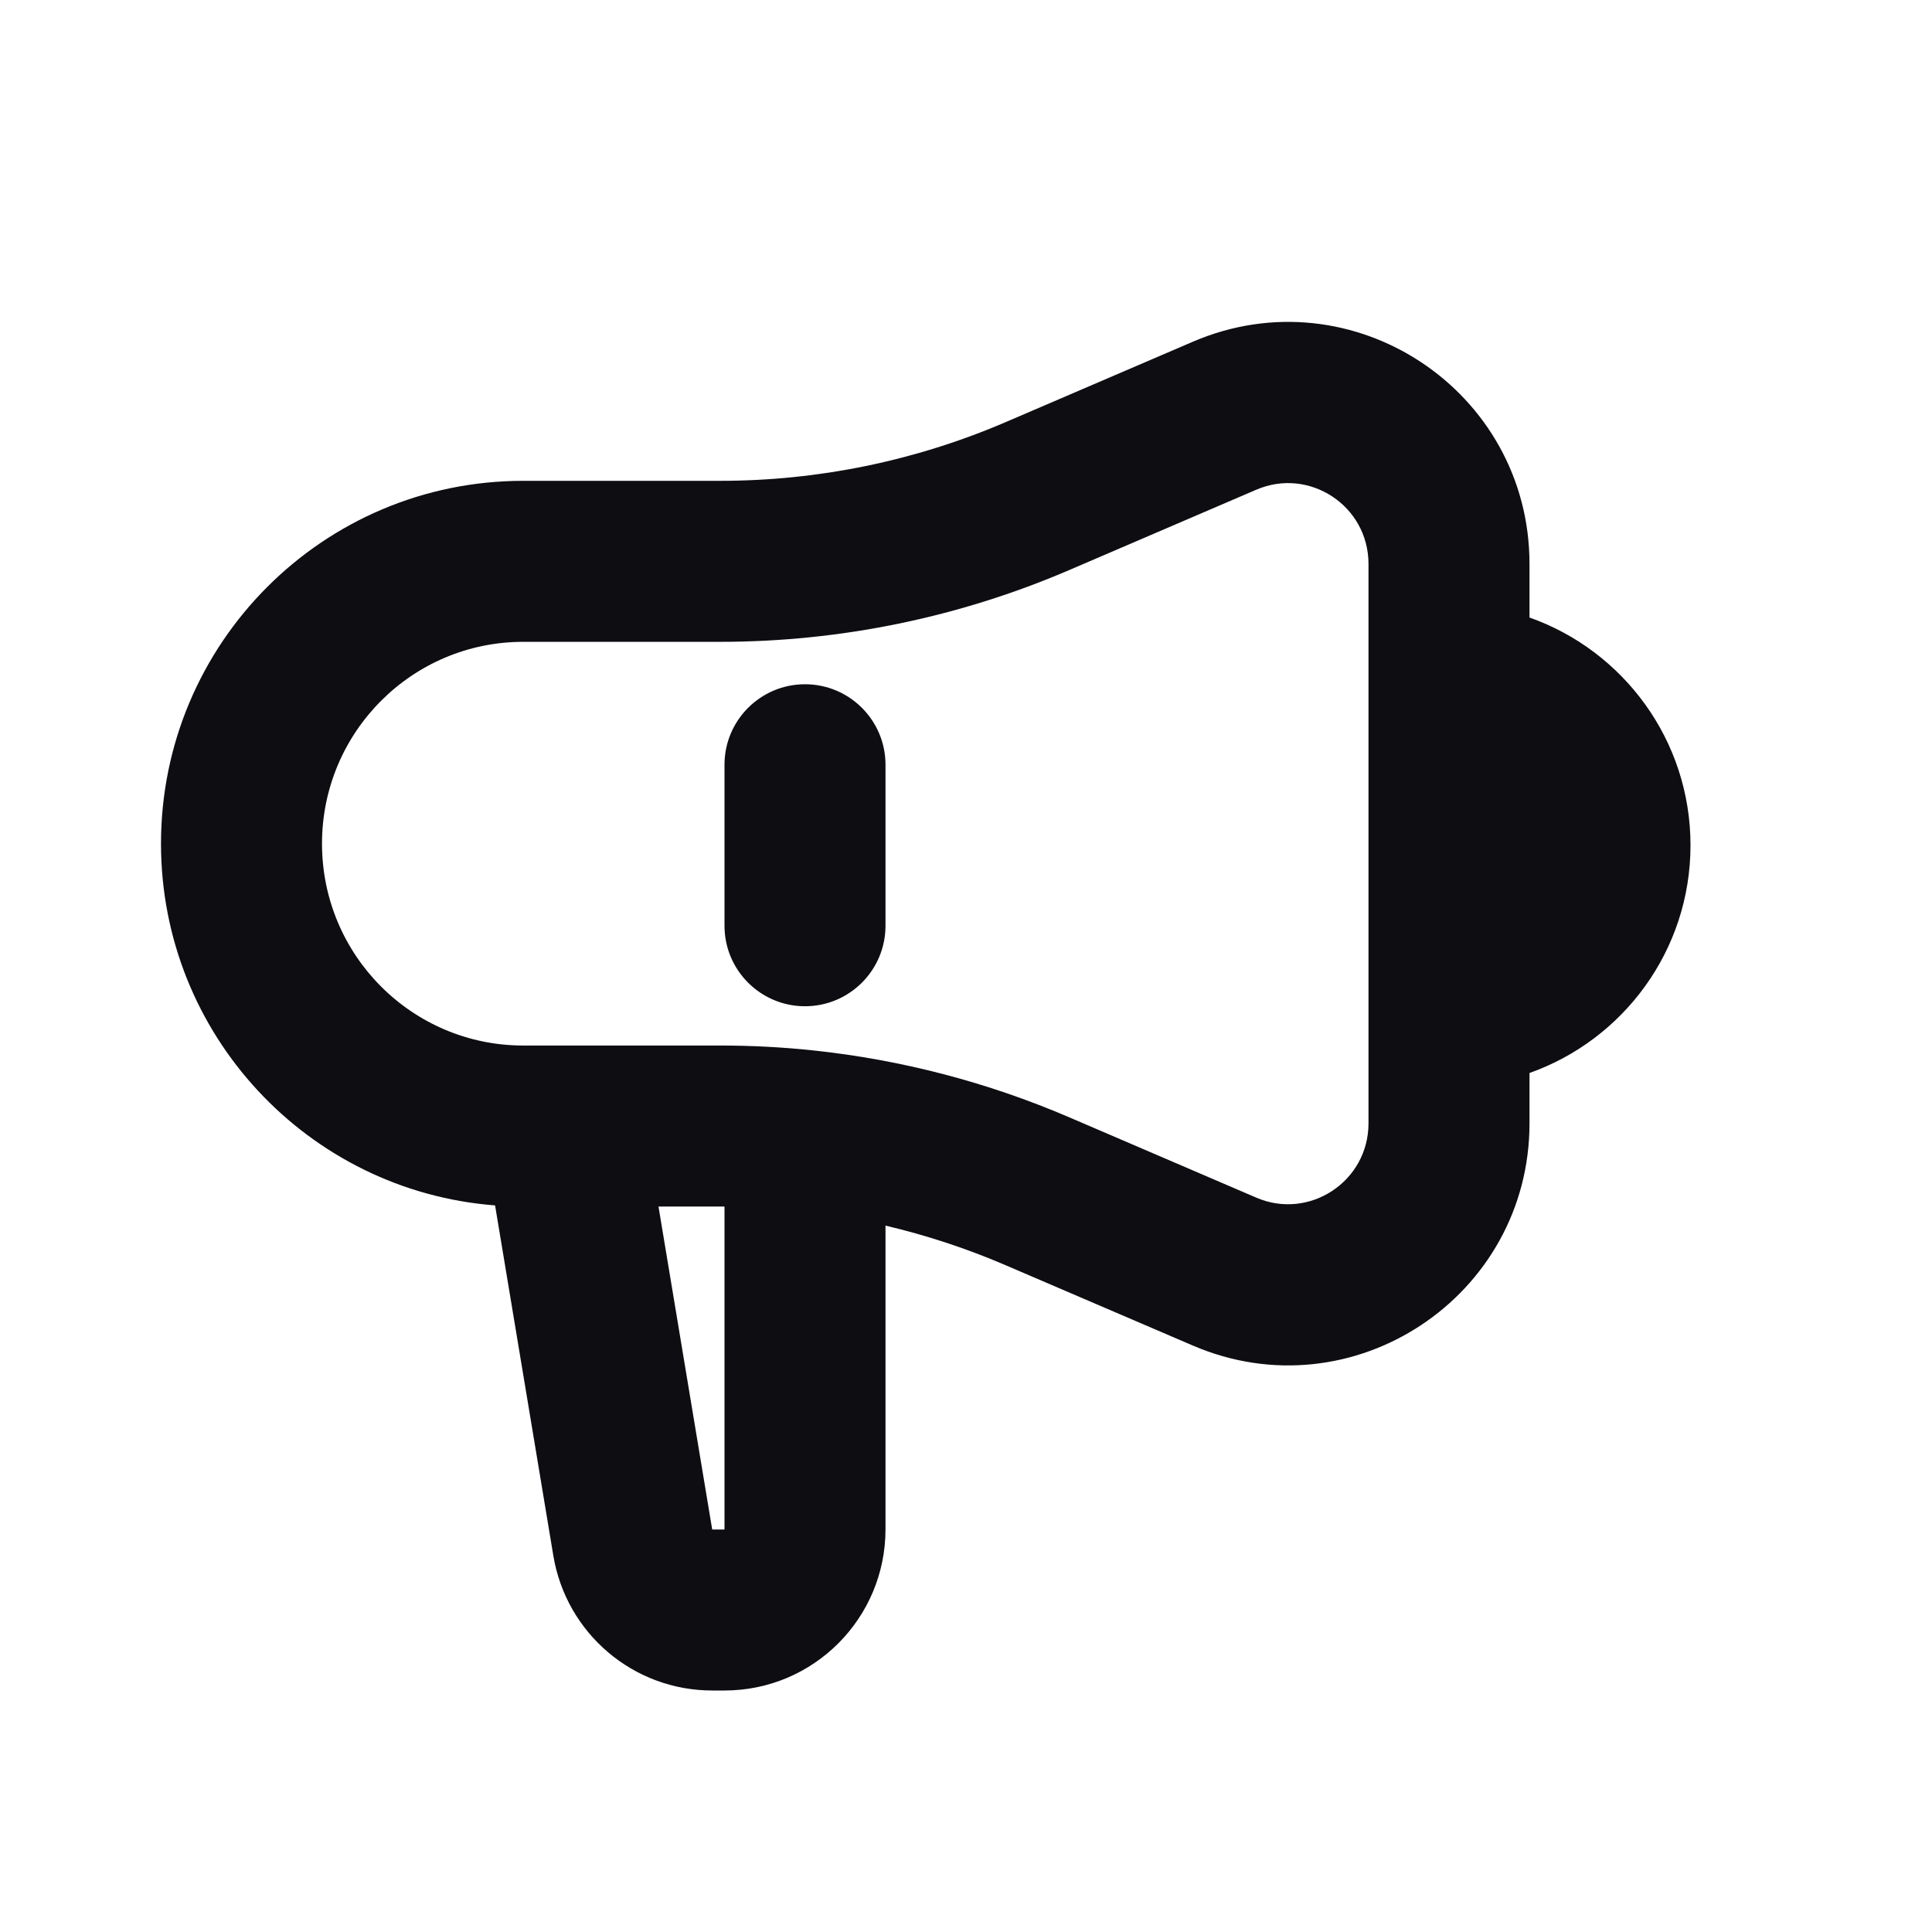 <svg width="24" height="24" viewBox="0 0 24 24" fill="none" xmlns="http://www.w3.org/2000/svg">
<path fill-rule="evenodd" clip-rule="evenodd" d="M15.607 6.083C16.264 5.801 17 6.282 17 7.006V13.954C17 14.678 16.264 15.16 15.607 14.878L13.281 13.879C12.268 13.444 11.197 13.165 10.105 13.049C9.722 13.008 9.335 12.988 8.947 12.988H7H6.5C5.121 12.988 4 11.867 4 10.48C4 9.094 5.121 7.973 6.5 7.973H8.947C10.437 7.973 11.912 7.67 13.281 7.082L15.607 6.083ZM19 7.006C19 4.852 16.8 3.394 14.818 4.245L12.492 5.244C11.372 5.725 10.166 5.973 8.947 5.973H6.5C4.013 5.973 2 7.993 2 10.48C2 12.85 3.827 14.795 6.15 14.974L6.18 15.154L6.874 19.327C7.035 20.291 7.868 21 8.847 21H9C10.107 21 11 20.102 11 18.998V15.225C11.509 15.345 12.009 15.509 12.492 15.717L14.818 16.715C16.8 17.567 19 16.108 19 13.954V13.329C20.165 12.917 21 11.806 21 10.5C21 9.194 20.165 8.083 19 7.671V7.006ZM8.847 18.999L8.18 14.988H8.947L9 14.988V14.99V18.998L9 18.999L8.999 19H8.848C8.848 19 8.847 19 8.847 19M8.847 19C8.847 19 8.847 19 8.847 19C8.847 19 8.847 18.999 8.847 18.999M11 9.5C11 8.948 10.552 8.5 10 8.5C9.448 8.5 9 8.948 9 9.5V11.5C9 12.052 9.448 12.5 10 12.5C10.552 12.5 11 12.052 11 11.5V9.5Z" fill="#0D0D12"/>
</svg>
